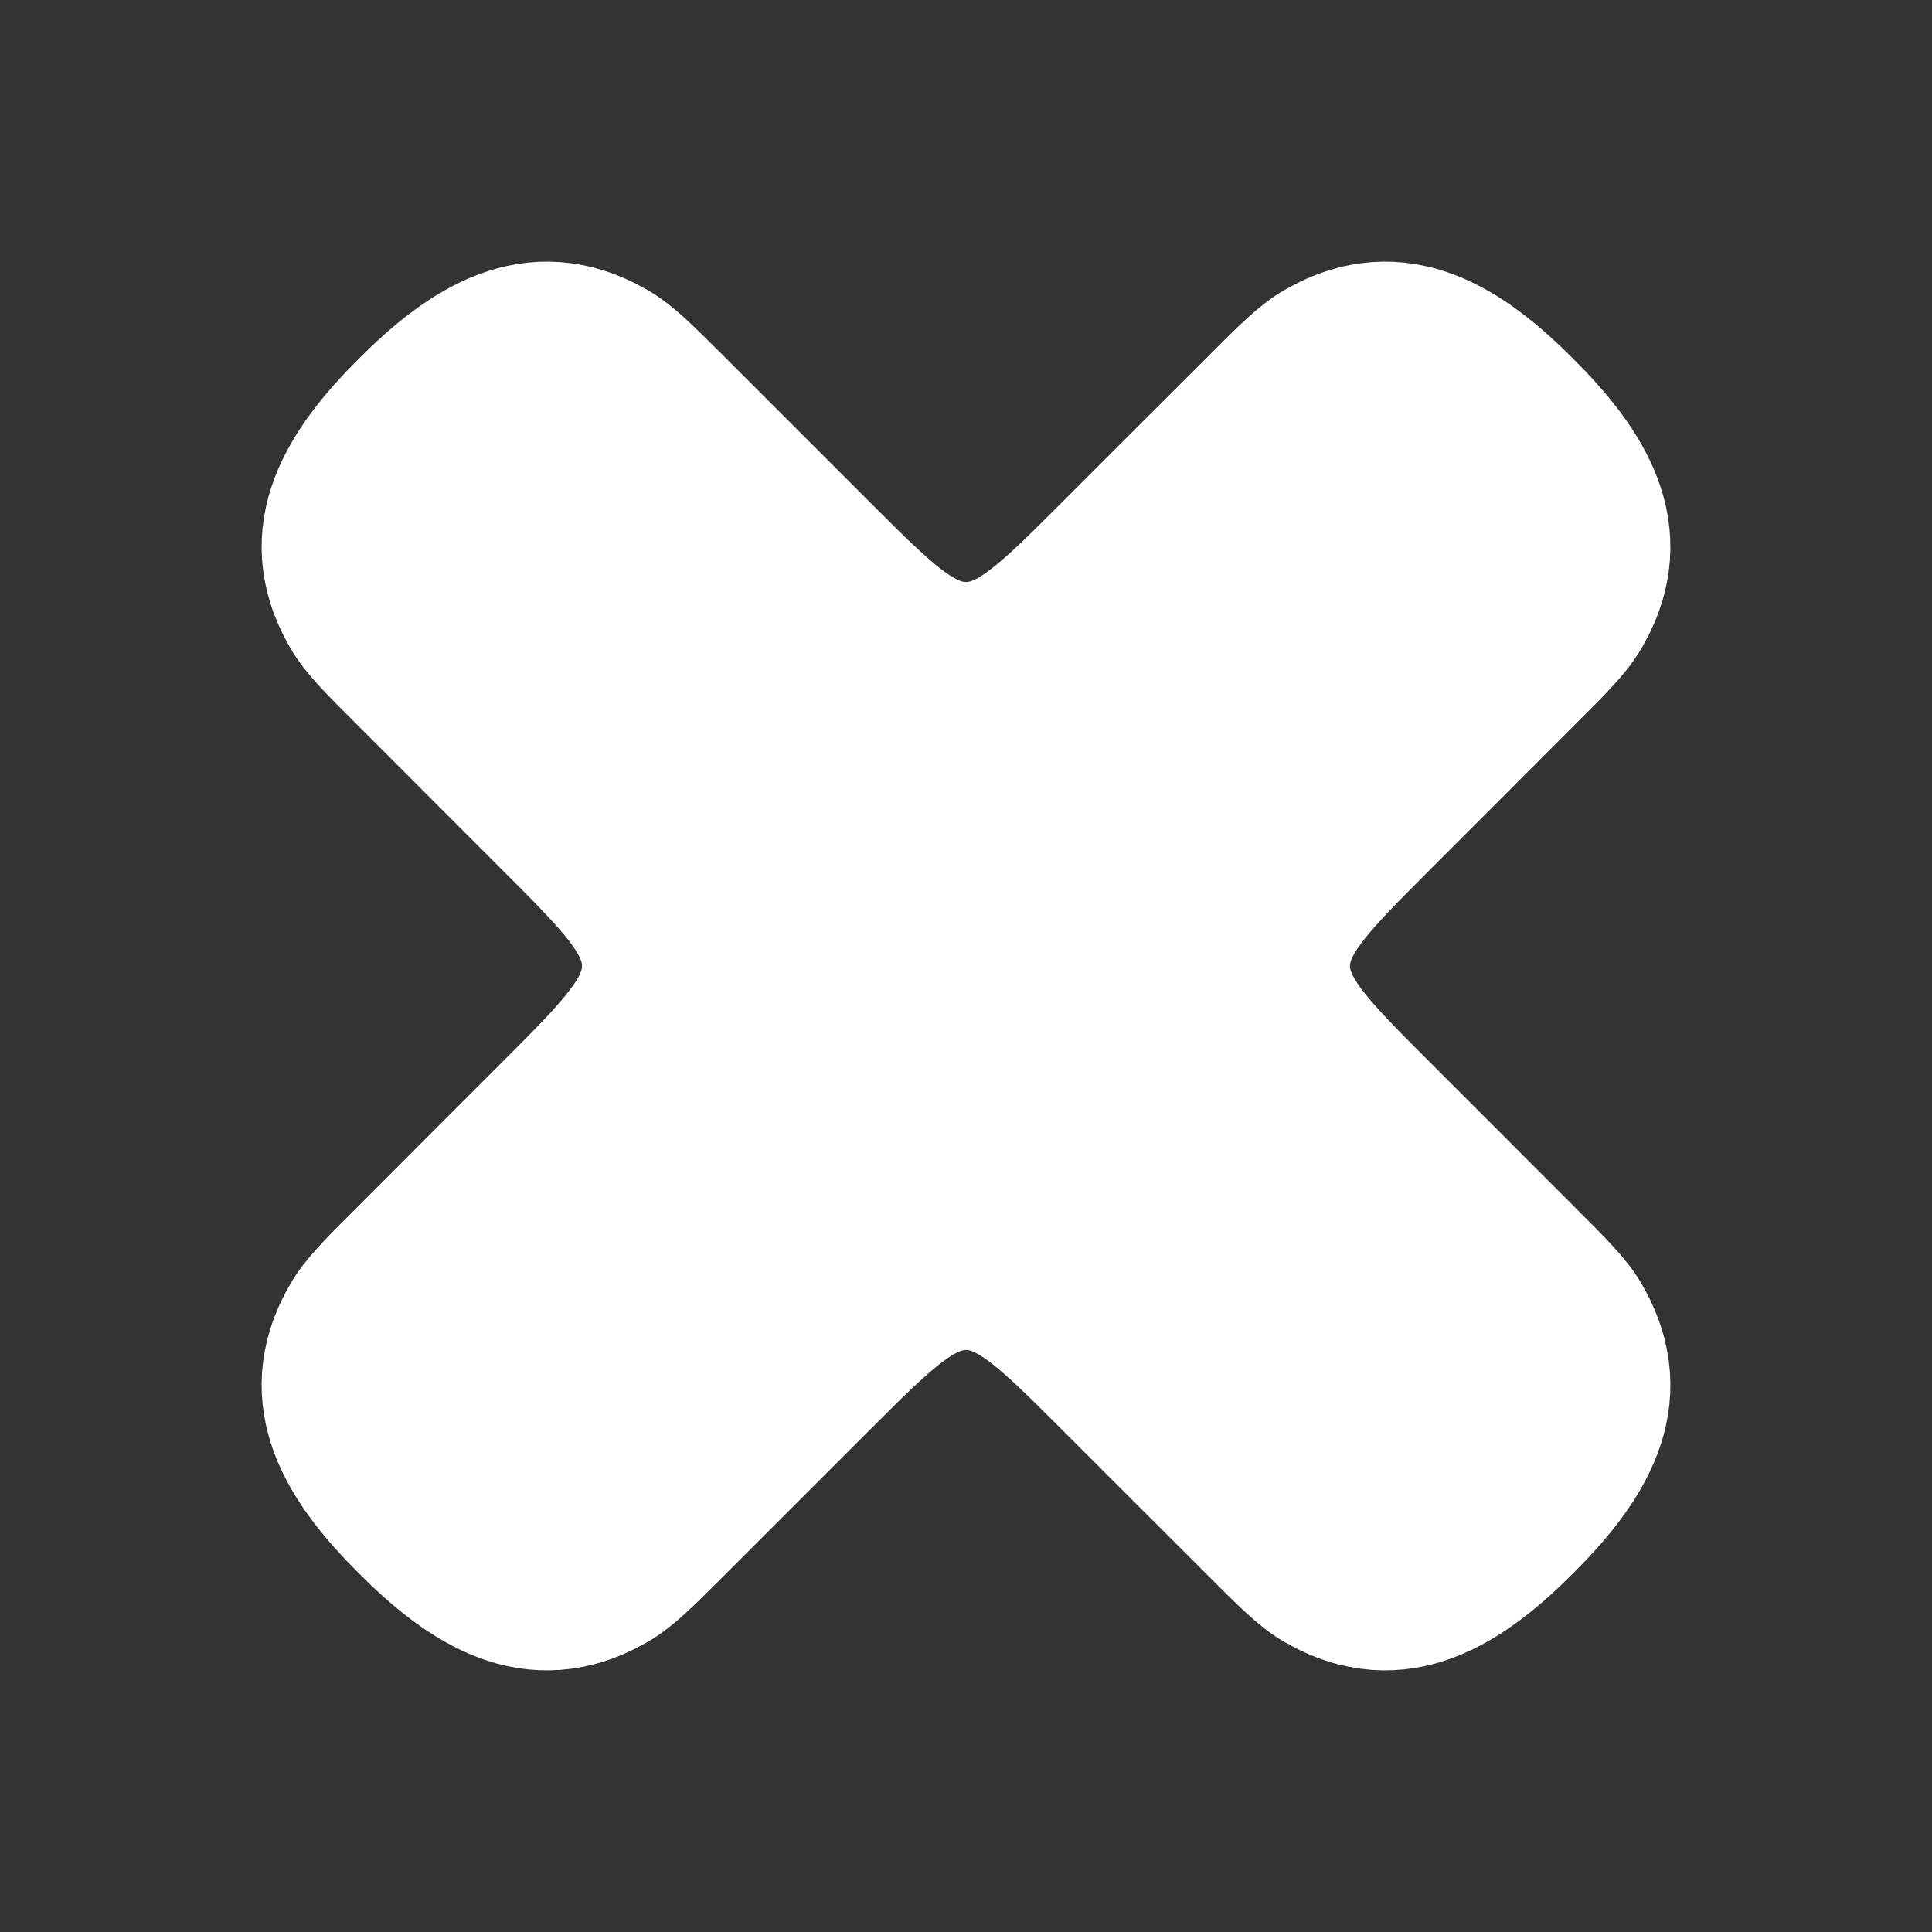 <svg xmlns="http://www.w3.org/2000/svg" viewBox="0 0 24 24" width="24" height="24" color="#ffffff" fill="#ffffff">
    <rect x="0" y="0" width="24" height="24" fill="#333333" stroke="none"/>
    <path d="M10.247 6.74C11.073 7.567 11.487 7.98 12 7.98C12.514 7.98 12.927 7.567 13.753 6.74L13.753 6.74L15.507 4.987L15.507 4.987C15.914 4.579 16.118 4.375 16.33 4.253C17.397 3.637 18.275 4.248 19.013 4.987C19.752 5.725 20.363 6.603 19.747 7.67C19.625 7.882 19.421 8.086 19.013 8.493L17.26 10.247C16.434 11.073 16.02 11.486 16.02 12C16.02 12.513 16.433 12.927 17.26 13.753L19.013 15.507C19.421 15.914 19.625 16.118 19.747 16.33C20.363 17.396 19.752 18.275 19.013 19.013C18.275 19.752 17.396 20.363 16.33 19.747C16.118 19.625 15.914 19.421 15.507 19.013L13.753 17.26L13.753 17.26C12.927 16.434 12.514 16.02 12 16.02C11.487 16.02 11.073 16.434 10.247 17.26L10.247 17.26L8.494 19.013C8.086 19.421 7.882 19.625 7.67 19.747C6.604 20.363 5.725 19.752 4.987 19.013C4.248 18.275 3.637 17.396 4.253 16.33C4.375 16.118 4.579 15.914 4.987 15.507L6.74 13.753C7.567 12.927 7.98 12.513 7.98 12C7.98 11.486 7.567 11.073 6.74 10.247L4.987 8.493C4.579 8.086 4.375 7.882 4.253 7.67C3.637 6.603 4.248 5.725 4.987 4.987C5.725 4.248 6.604 3.637 7.67 4.253C7.882 4.375 8.086 4.579 8.494 4.987L8.494 4.987L10.247 6.74Z" stroke="currentColor" stroke-width="1.5" stroke-linecap="round" stroke-linejoin="round" />
</svg>